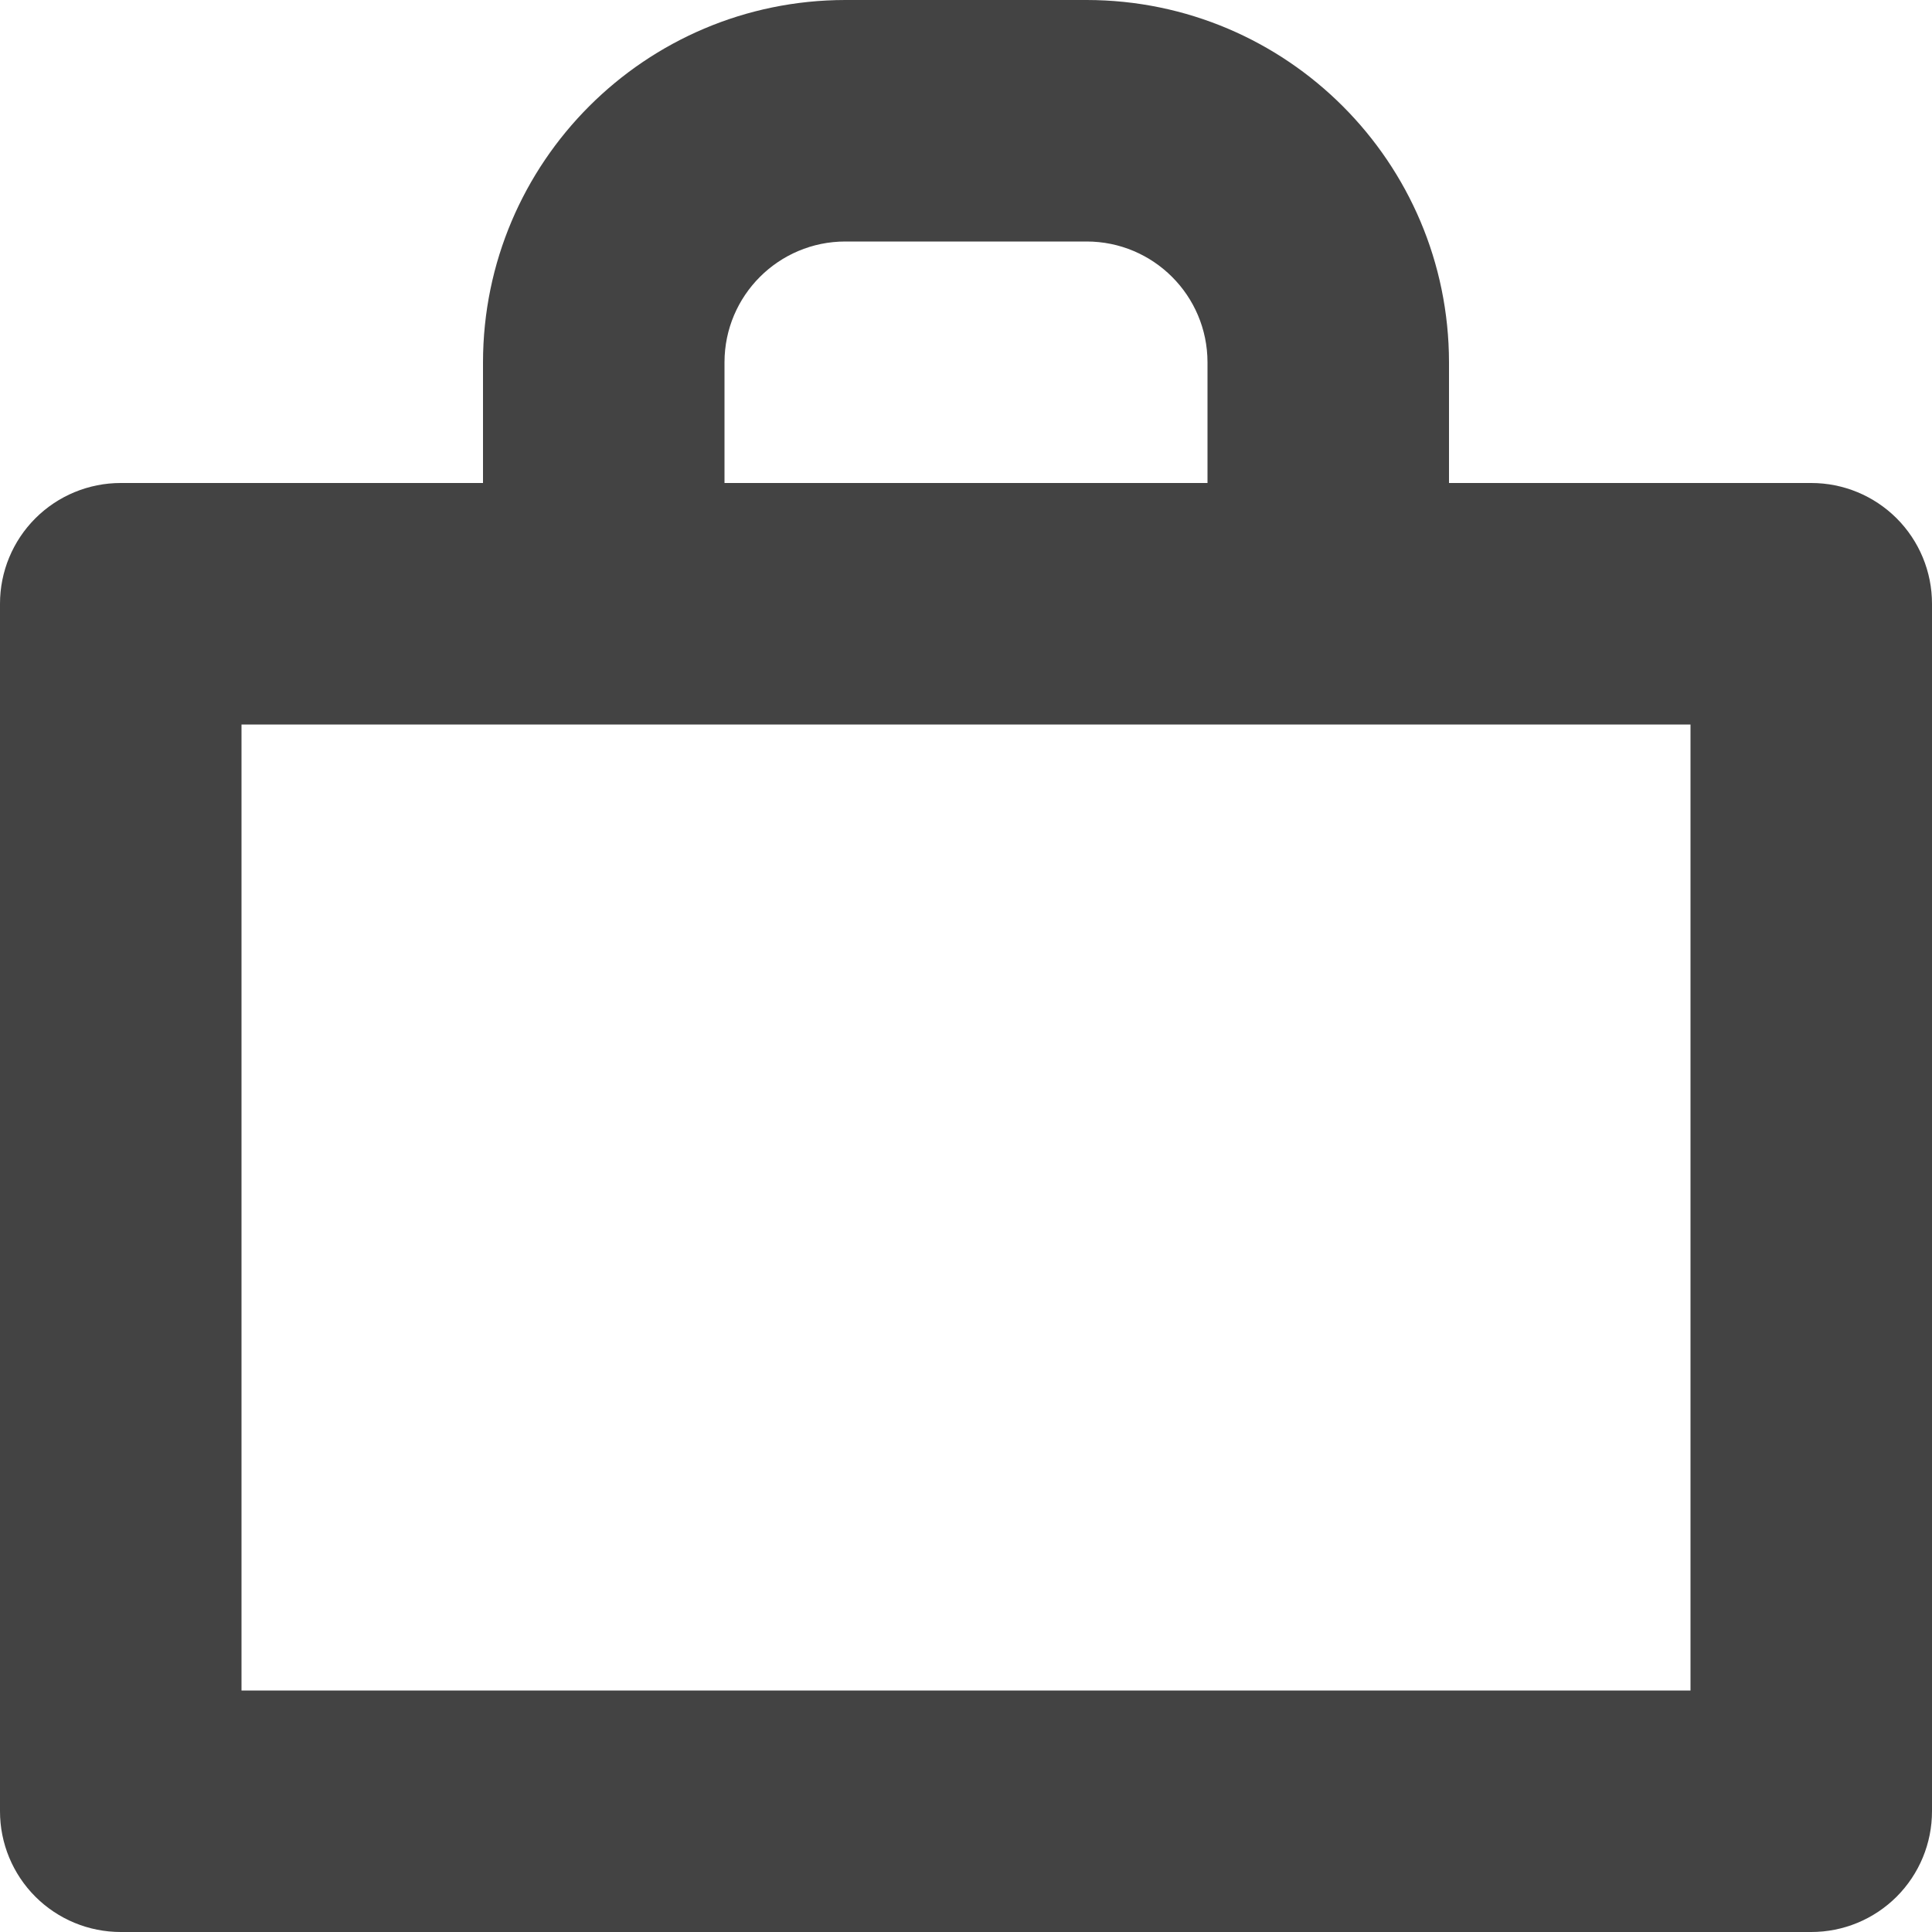 
<svg width="96px" height="96px" viewBox="0 0 96 96" version="1.1" xmlns="http://www.w3.org/2000/svg" xmlns:xlink="http://www.w3.org/1999/xlink">
    <g id="Page-1" stroke="none" stroke-width="1" fill="none" fill-rule="evenodd">
        <g id="3994429---bag-briefcase-business-portfolio-suitcase" fill="#434343" fill-rule="nonzero">
            <path d="M90,24 L72,24 L72,18 C71.989,8.063 63.937,0.011 54,0 L42,0 C32.063,0.011 24.011,8.063 24,18 L24,24 L6,24 C4.408,23.999 2.882,24.631 1.756,25.756 C0.631,26.882 -0.001,28.408 -8.39585622e-16,30 L-8.39585622e-16,90 C-0.001,91.592 0.631,93.118 1.756,94.244 C2.882,95.369 4.408,96.001 6,96 L90,96 C91.592,96.001 93.118,95.369 94.244,94.244 C95.369,93.118 96.001,91.592 96,90 L96,30 C96.001,28.408 95.369,26.882 94.244,25.756 C93.118,24.631 91.592,23.999 90,24 Z M36,18 C36.004,14.688 38.688,12.004 42,12 L54,12 C57.312,12.004 59.996,14.688 60,18 L60,24 L36,24 L36,18 Z M84,84 L12,84 L12,36 L84,36 L84,84 Z" id="Shape"></path>
        </g>
    </g>
</svg>